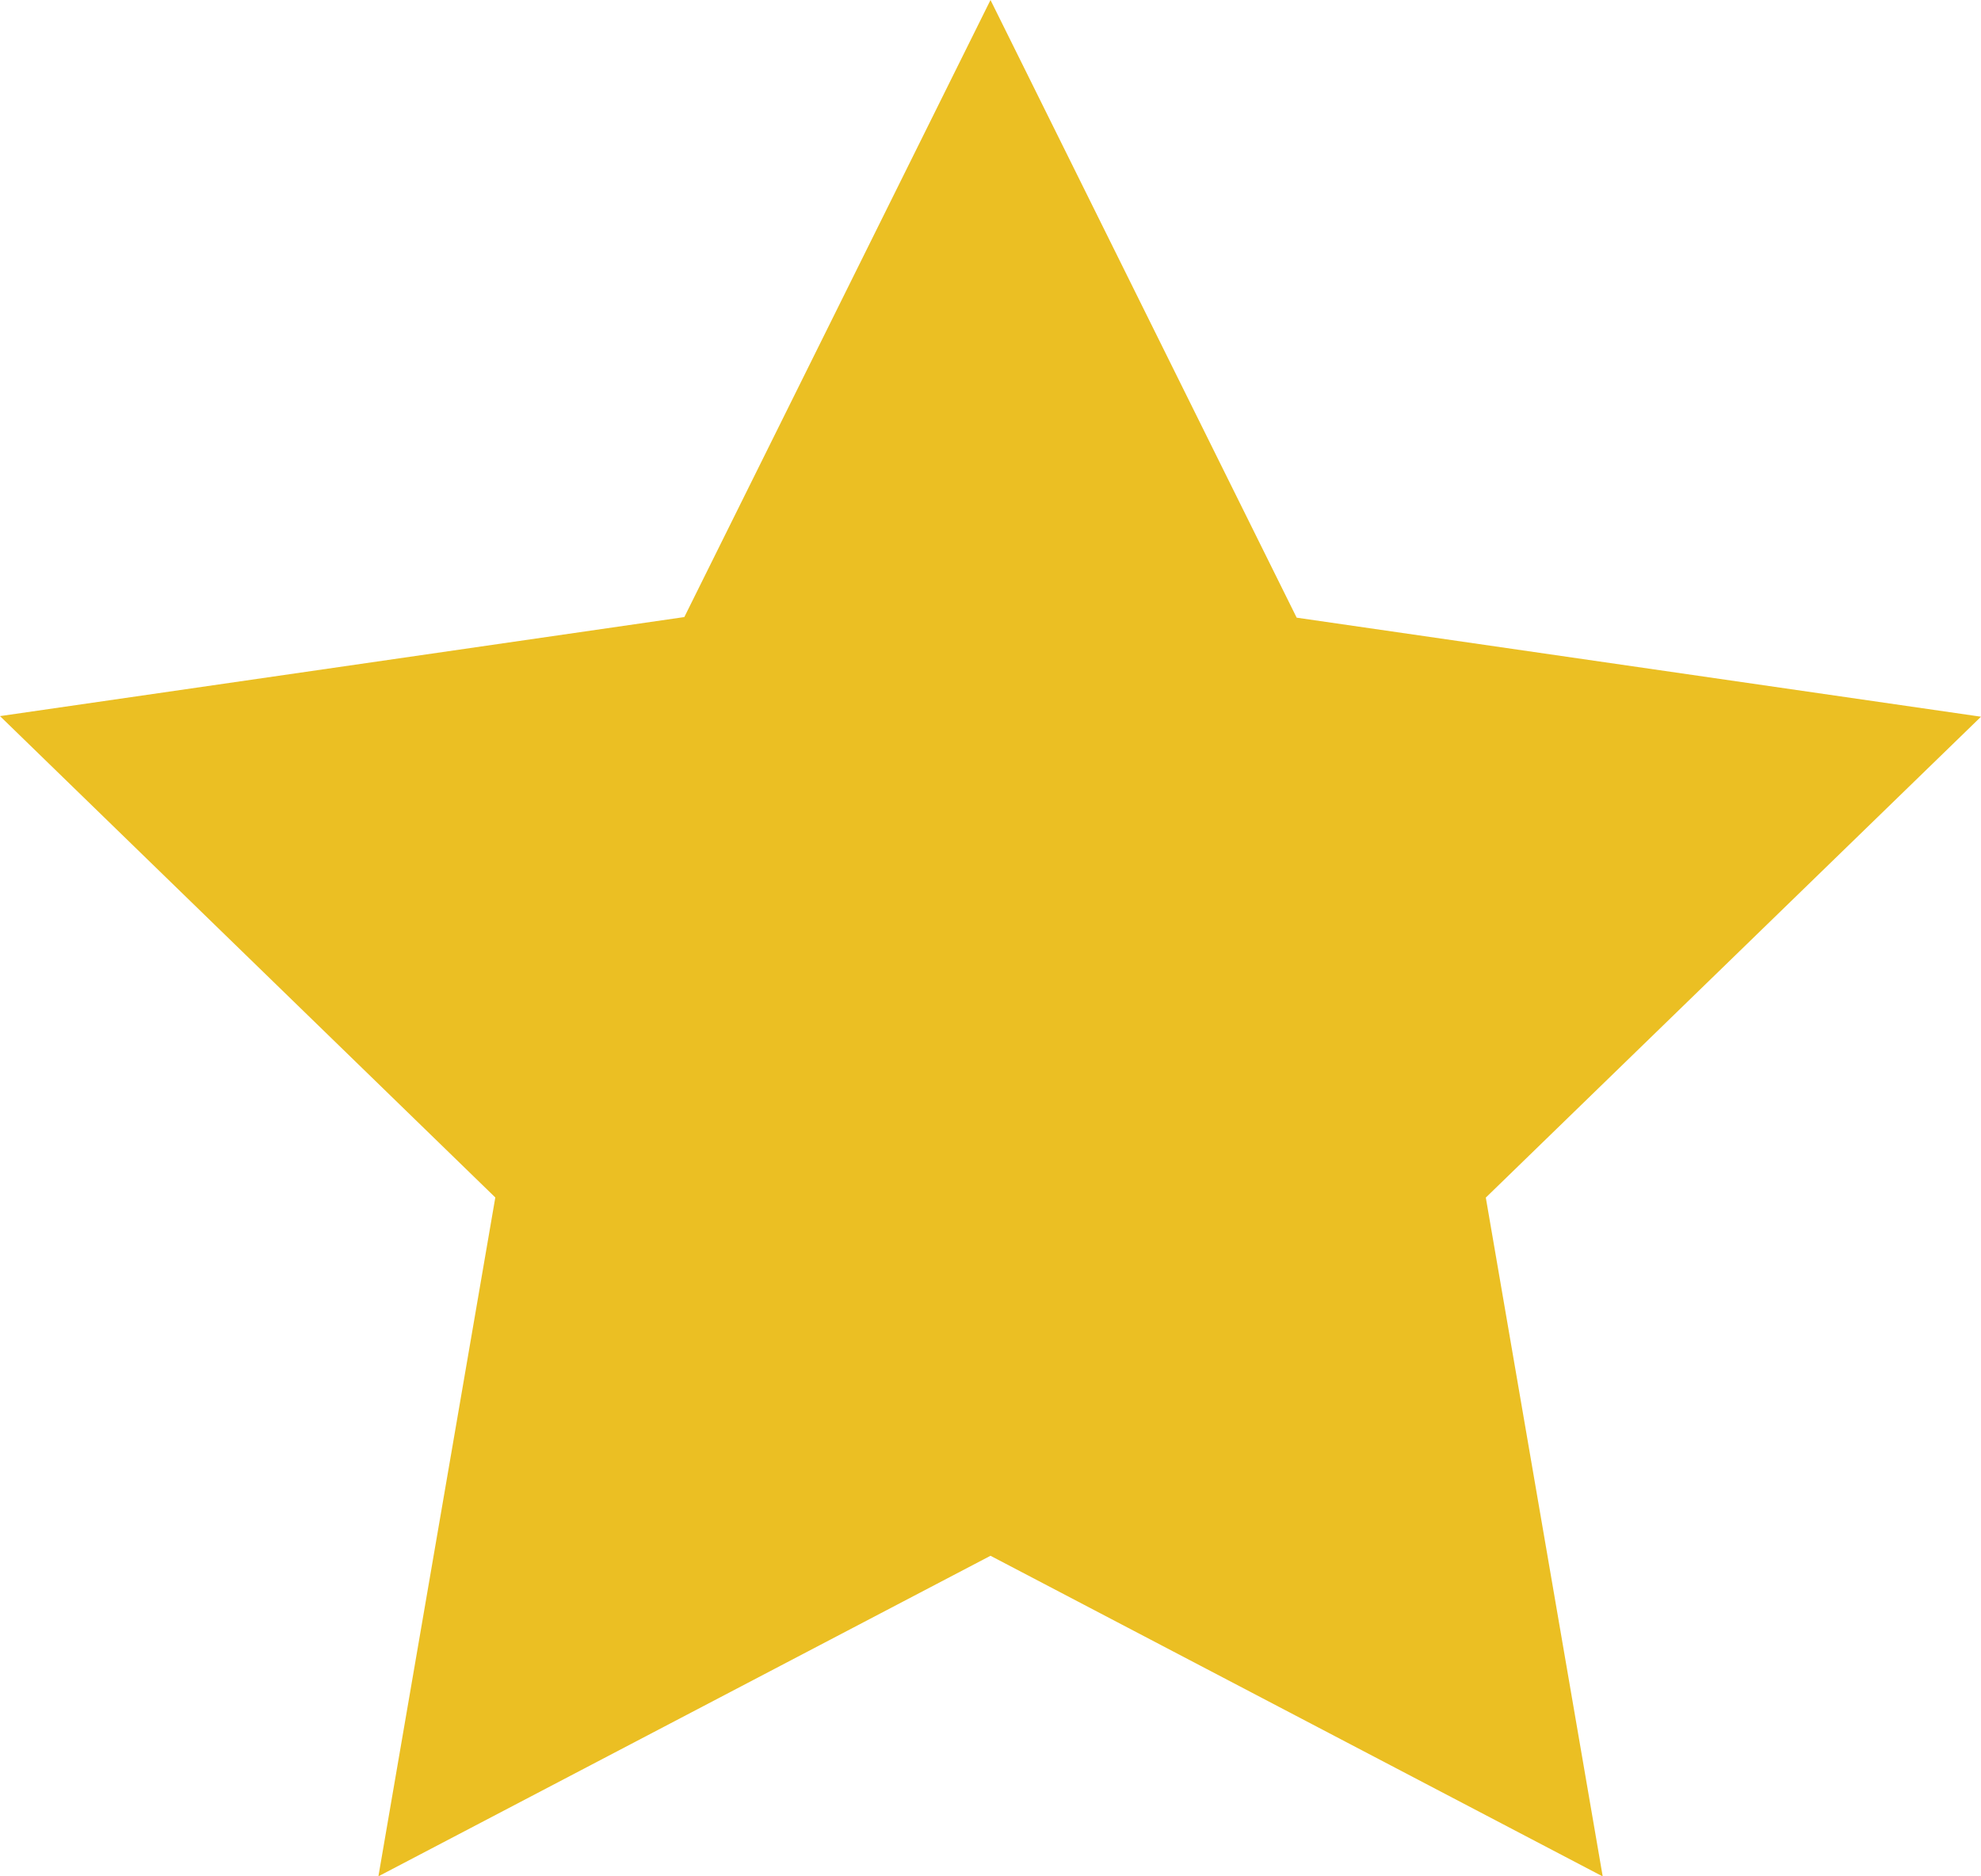 <svg id="star" xmlns="http://www.w3.org/2000/svg" width="16.318" height="15.459" viewBox="0 0 16.318 15.459">
  <path id="Path_21" data-name="Path 21" d="M14.159,18.818,9.117,21.459l.963-5.593L6,11.9l5.637-.816L14.159,6l2.522,5.089,5.637.816-4.079,3.962.963,5.593Z" transform="translate(-6 -6)" fill="#ebbf23"/>
</svg>